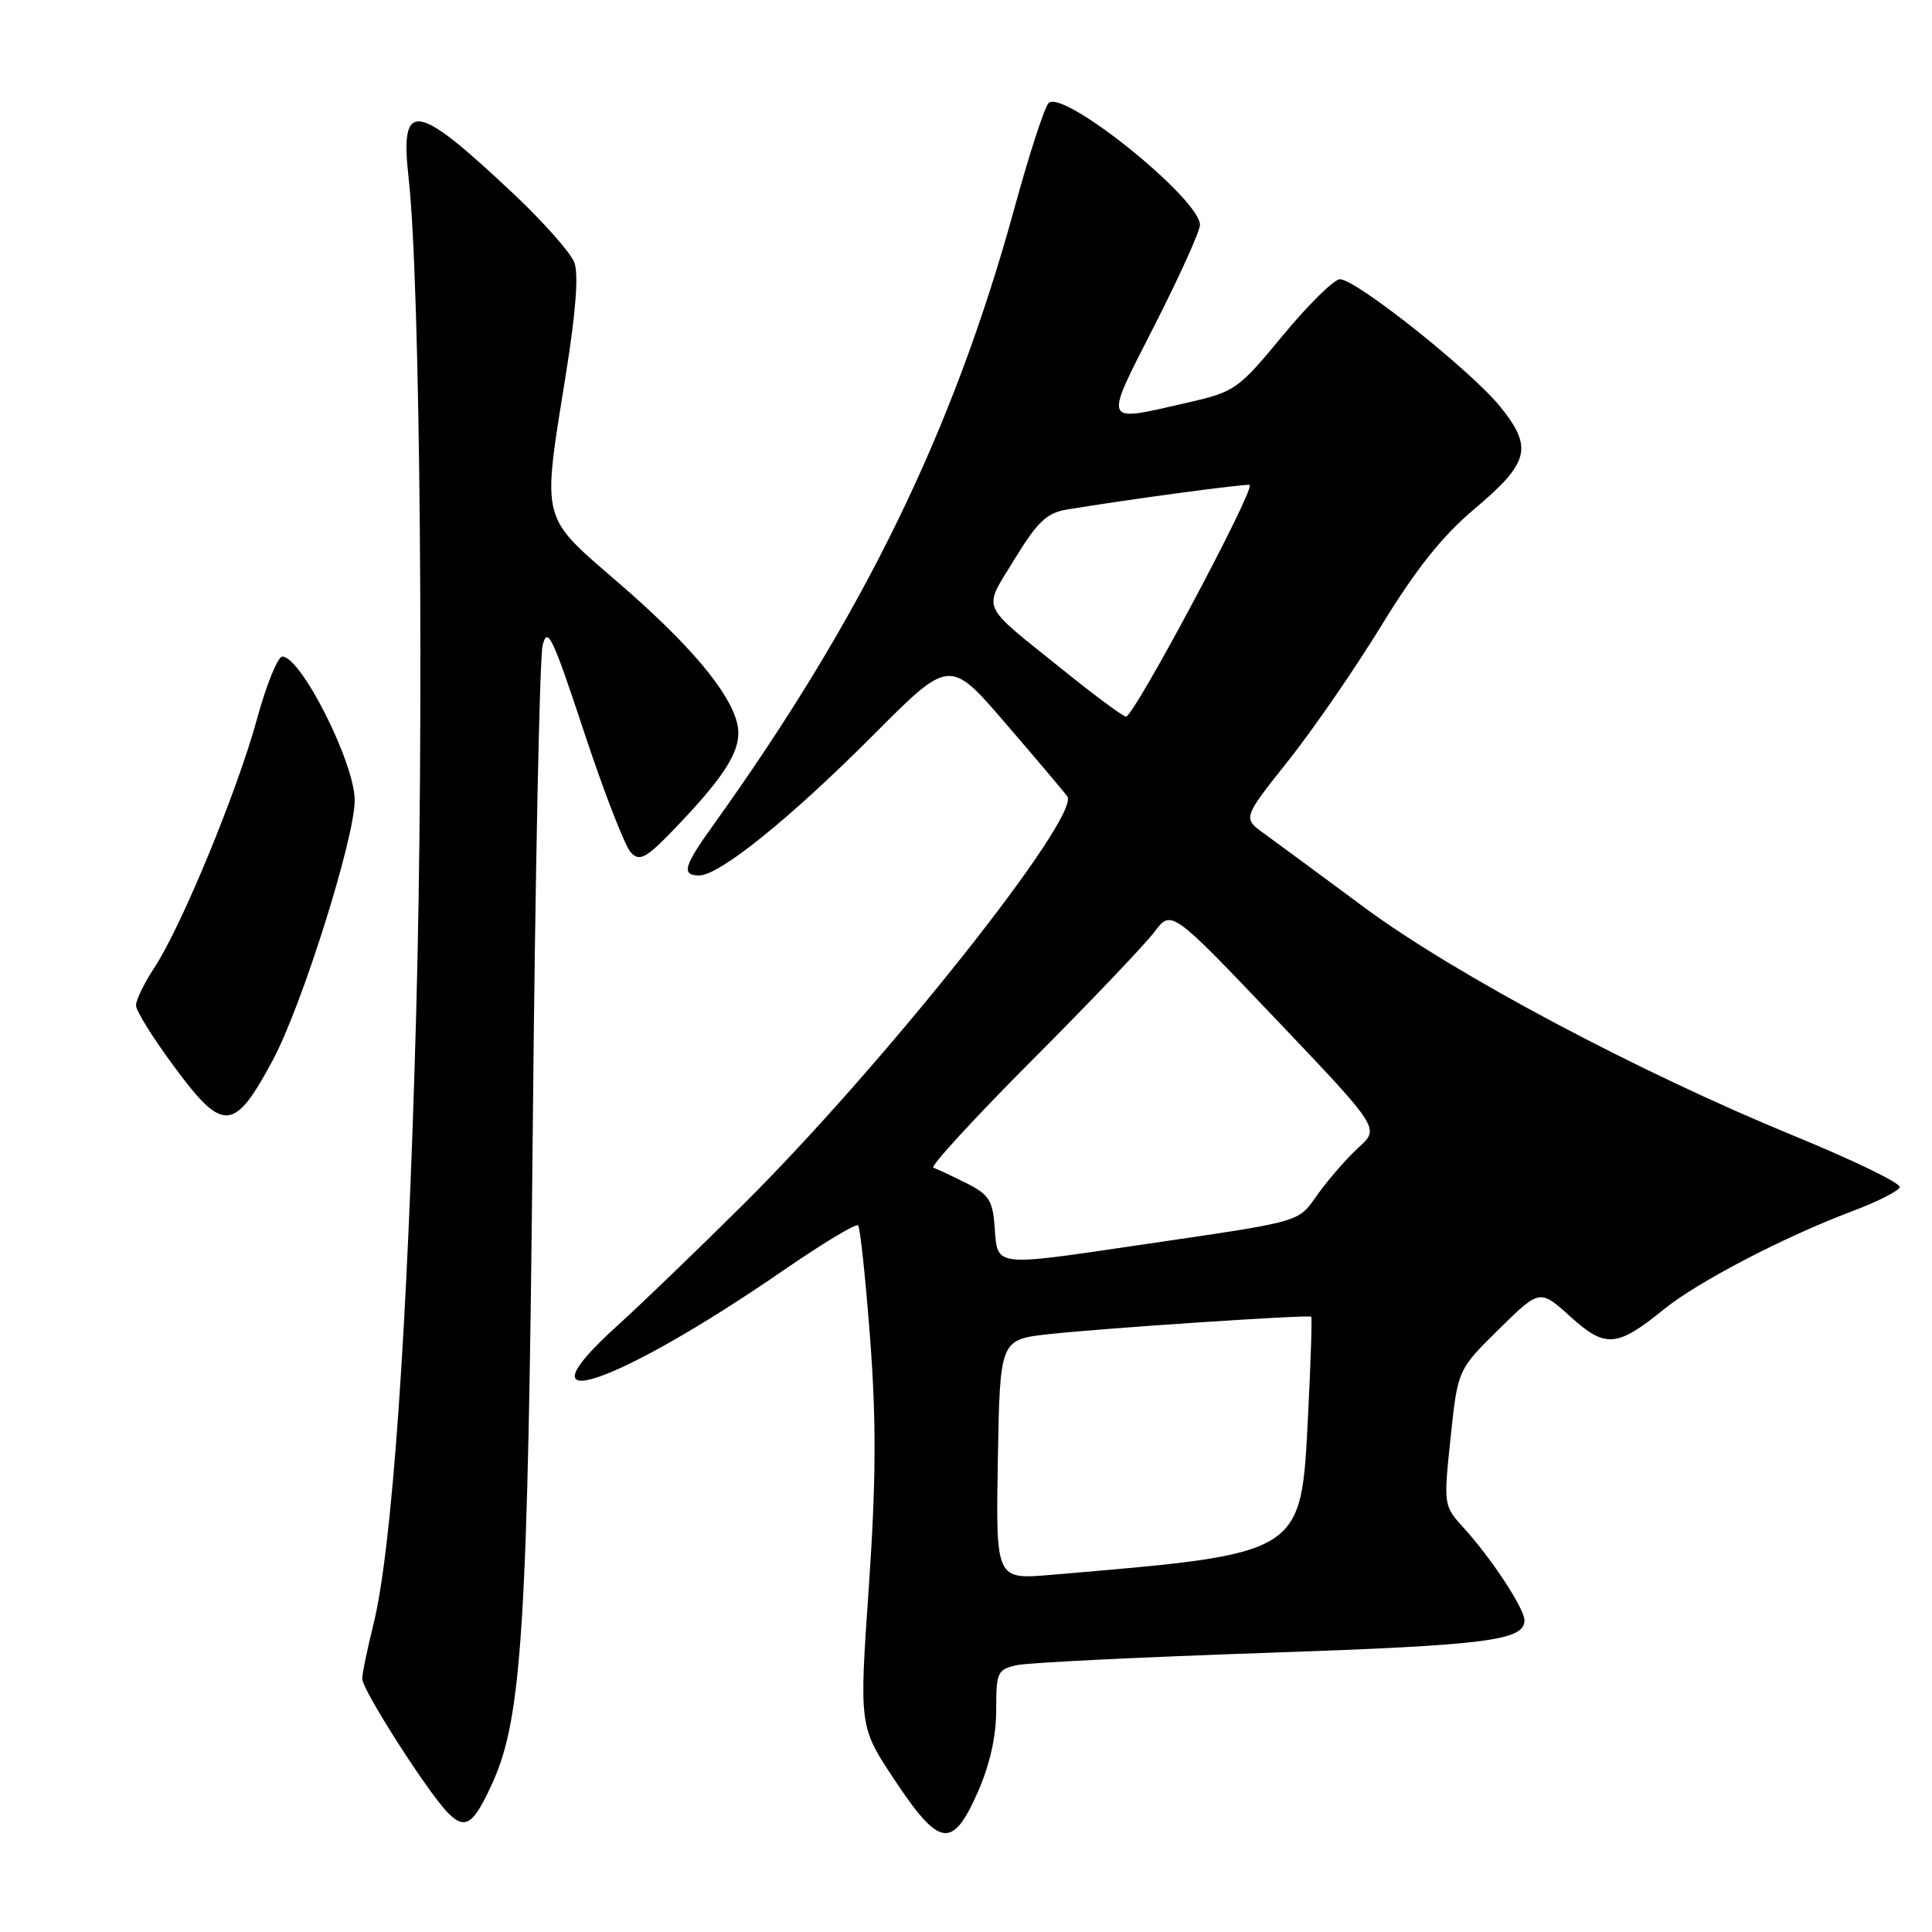 <?xml version="1.0" encoding="UTF-8" standalone="no"?>
<!DOCTYPE svg PUBLIC "-//W3C//DTD SVG 1.1//EN" "http://www.w3.org/Graphics/SVG/1.1/DTD/svg11.dtd" >
<svg xmlns="http://www.w3.org/2000/svg" xmlns:xlink="http://www.w3.org/1999/xlink" version="1.1" viewBox="0 0 256 256">
 <g >
 <path fill="currentColor"
d=" M 129.56 237.47 C 131.16 233.85 132.00 230.09 132.00 226.59 C 132.00 221.56 132.17 221.20 134.75 220.64 C 136.26 220.31 151.15 219.58 167.84 219.01 C 197.02 218.01 202.00 217.39 202.00 214.70 C 202.00 213.16 197.62 206.48 193.99 202.50 C 191.27 199.51 191.27 199.48 192.21 190.50 C 193.16 181.50 193.16 181.50 198.59 176.15 C 204.03 170.80 204.03 170.80 208.07 174.45 C 212.74 178.67 214.23 178.55 220.50 173.47 C 224.98 169.84 236.46 163.86 245.46 160.48 C 248.74 159.25 251.56 157.82 251.73 157.31 C 251.90 156.80 245.62 153.75 237.77 150.53 C 217.01 142.01 192.74 129.10 180.71 120.19 C 175.01 115.96 169.06 111.58 167.50 110.45 C 164.66 108.40 164.66 108.40 170.71 100.79 C 174.04 96.60 179.61 88.51 183.10 82.80 C 187.59 75.46 191.14 71.00 195.24 67.55 C 202.65 61.31 203.17 59.35 198.84 53.95 C 195.05 49.22 179.70 37.00 177.55 37.00 C 176.78 37.00 173.37 40.35 169.99 44.44 C 163.96 51.72 163.69 51.91 156.97 53.44 C 146.04 55.93 146.22 56.38 152.96 43.16 C 156.28 36.64 159.00 30.63 159.00 29.80 C 159.00 26.35 140.86 11.74 138.94 13.66 C 138.41 14.19 136.38 20.42 134.44 27.50 C 126.31 57.16 114.34 81.68 94.49 109.36 C 90.58 114.80 90.25 116.00 92.66 116.00 C 95.33 116.00 104.73 108.42 115.67 97.44 C 125.83 87.24 125.83 87.24 133.17 95.76 C 137.20 100.44 140.91 104.83 141.41 105.50 C 143.31 108.07 117.19 141.00 98.57 159.51 C 92.48 165.56 84.91 172.85 81.75 175.71 C 67.89 188.25 81.52 183.68 103.85 168.30 C 108.99 164.76 113.42 162.09 113.70 162.37 C 113.98 162.64 114.69 169.41 115.30 177.40 C 116.13 188.46 116.08 196.34 115.12 210.36 C 113.84 228.79 113.84 228.79 118.57 235.90 C 124.50 244.82 126.20 245.06 129.56 237.47 Z  M 65.31 236.12 C 69.19 227.51 69.96 214.90 70.59 150.00 C 70.91 116.17 71.50 87.16 71.90 85.52 C 72.53 82.91 73.22 84.36 77.40 97.02 C 80.04 104.98 82.82 112.16 83.60 112.97 C 84.83 114.25 85.68 113.73 90.26 108.89 C 96.62 102.15 98.45 98.91 97.66 95.77 C 96.60 91.57 91.29 85.29 82.03 77.29 C 71.51 68.19 71.81 69.37 74.99 49.53 C 76.30 41.37 76.69 36.30 76.10 34.78 C 75.62 33.50 72.03 29.44 68.13 25.76 C 55.03 13.40 52.96 13.09 54.15 23.65 C 55.69 37.35 56.21 95.44 55.14 134.50 C 54.00 176.18 51.95 205.38 49.46 215.33 C 48.66 218.54 48.00 221.74 48.00 222.45 C 48.00 223.94 56.77 237.63 59.40 240.26 C 61.68 242.53 62.76 241.77 65.31 236.12 Z  M 36.14 140.49 C 39.99 133.33 47.00 111.09 47.00 106.04 C 47.00 101.10 39.90 87.01 37.41 87.00 C 36.81 87.00 35.30 90.71 34.06 95.25 C 31.47 104.76 24.04 122.77 20.45 128.23 C 19.10 130.28 18.01 132.53 18.02 133.23 C 18.02 133.93 20.29 137.57 23.06 141.31 C 29.56 150.13 31.02 150.04 36.14 140.49 Z  M 132.22 193.40 C 132.50 177.50 132.50 177.50 139.00 176.78 C 146.11 176.00 173.35 174.18 173.74 174.47 C 173.87 174.56 173.69 180.39 173.33 187.40 C 172.38 206.16 172.94 205.81 139.22 208.68 C 131.95 209.30 131.95 209.30 132.22 193.40 Z  M 131.81 162.75 C 131.54 159.02 131.07 158.29 128.00 156.75 C 126.08 155.79 124.13 154.88 123.67 154.73 C 123.22 154.57 129.11 148.16 136.77 140.47 C 144.43 132.79 151.71 125.15 152.95 123.50 C 155.21 120.50 155.21 120.50 169.02 135.00 C 182.82 149.50 182.82 149.50 180.07 152.00 C 178.55 153.38 176.14 156.13 174.71 158.11 C 171.84 162.09 173.23 161.70 150.50 165.04 C 131.71 167.81 132.18 167.87 131.81 162.75 Z  M 141.00 88.89 C 129.61 79.72 130.21 81.06 134.42 74.12 C 137.43 69.18 138.69 67.97 141.30 67.53 C 149.14 66.22 165.36 64.03 165.59 64.26 C 166.28 64.94 150.22 95.02 149.20 94.96 C 148.81 94.94 145.12 92.21 141.00 88.89 Z "/>
</g>
</svg>